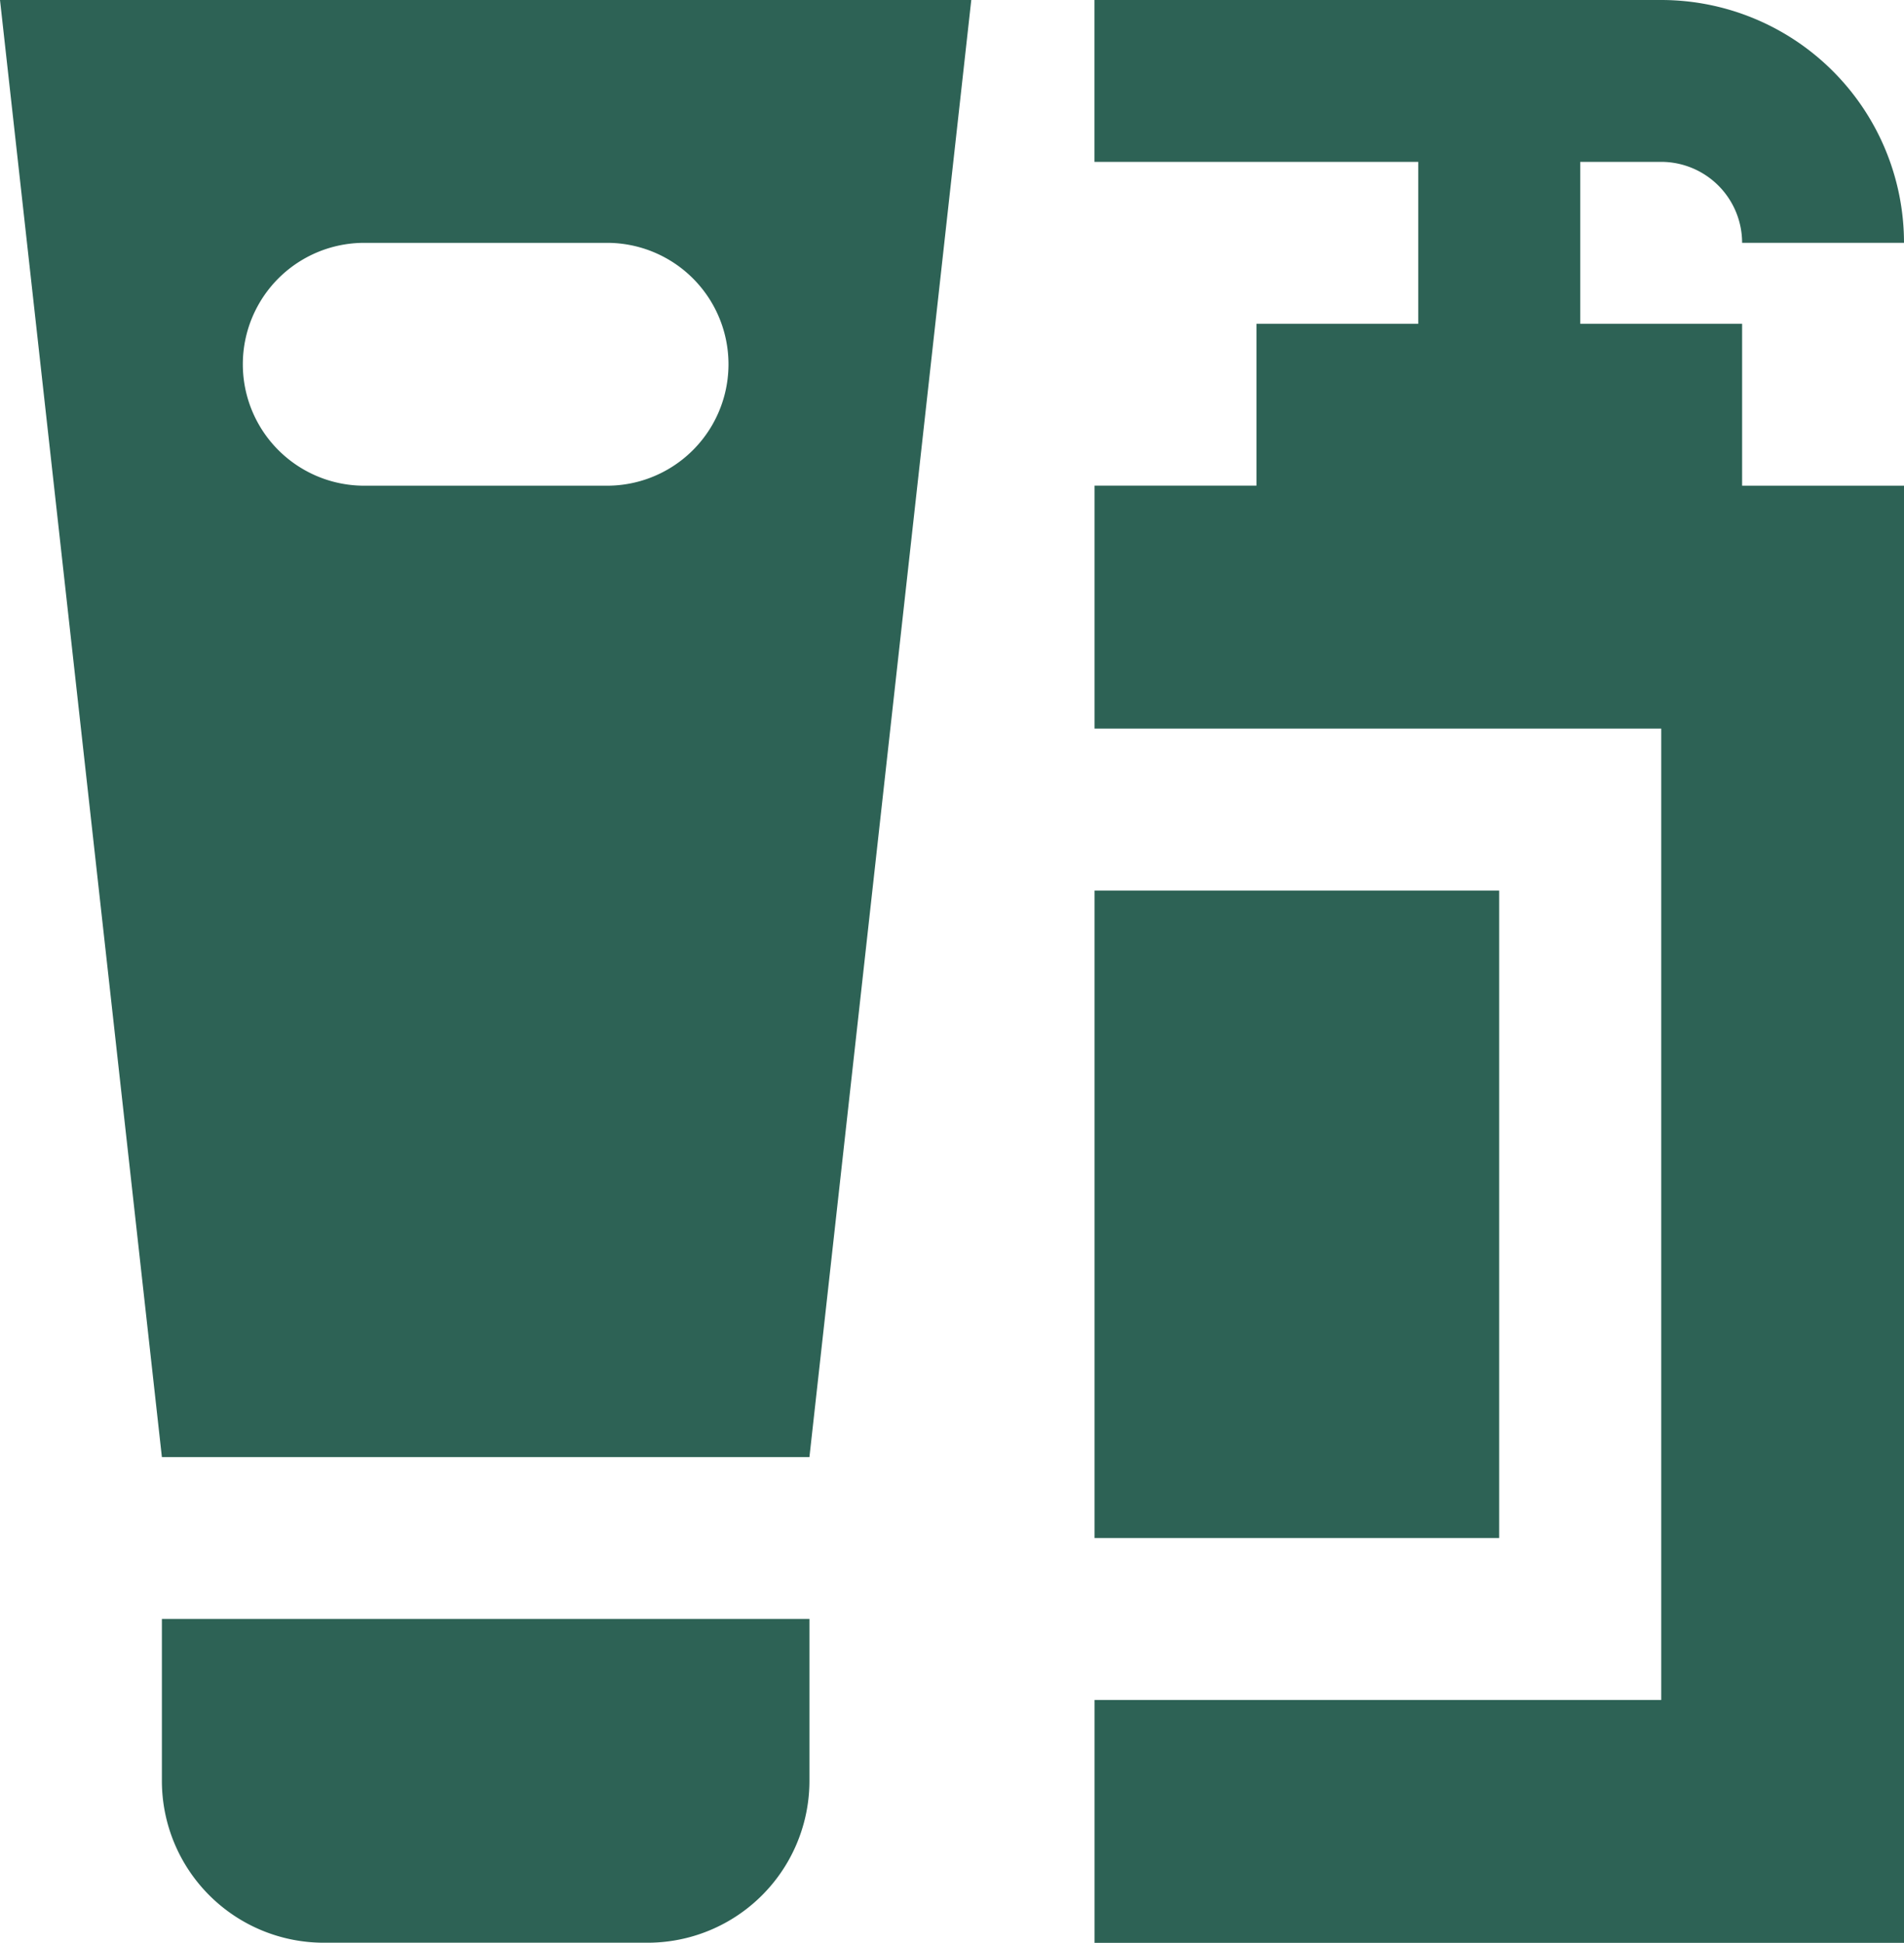 <svg xmlns="http://www.w3.org/2000/svg" width="49.727" height="50.735" viewBox="0 0 49.727 50.735">
  <g id="Group_47" data-name="Group 47" transform="translate(-159 -589.633)">
    <g id="cosmetics" transform="translate(145.667 579.633)">
      <path id="Path_36" data-name="Path 36" d="M20,76.667v4.227a4.228,4.228,0,0,0,4.228,4.228h8.456a4.227,4.227,0,0,0,4.228-4.228V76.667Z" transform="translate(-2.439 -24.388)" fill="#2d6255"/>
      <path id="Path_37" data-name="Path 37" d="M13.333,10l4.228,38.051H34.473L38.7,10ZM29.188,22.684H22.846a3.171,3.171,0,0,1,0-6.342h6.342a3.171,3.171,0,1,1,0,6.342Z" fill="#2d6255"/>
    </g>
    <g id="cosmetics-bottle-3" transform="translate(154.254 579.633)">
      <path id="Path_41" data-name="Path 41" d="M50.245,18.456H46.017V14.227h2.114a2.116,2.116,0,0,1,2.114,2.114h4.228A6.343,6.343,0,0,0,48.131,10h-14.8v4.228h8.456v4.228H37.561v4.227H33.333v6.344h14.8V54.395l-14.8,0v6.342h21.14V22.684H50.245Z" fill="#2d6255"/>
      <path id="Path_42" data-name="Path 42" d="M33.333,46.672H43.9V63.581H33.333Z" transform="translate(0 -13.415)" fill="#2d6255"/>
    </g>
  </g>
</svg>

